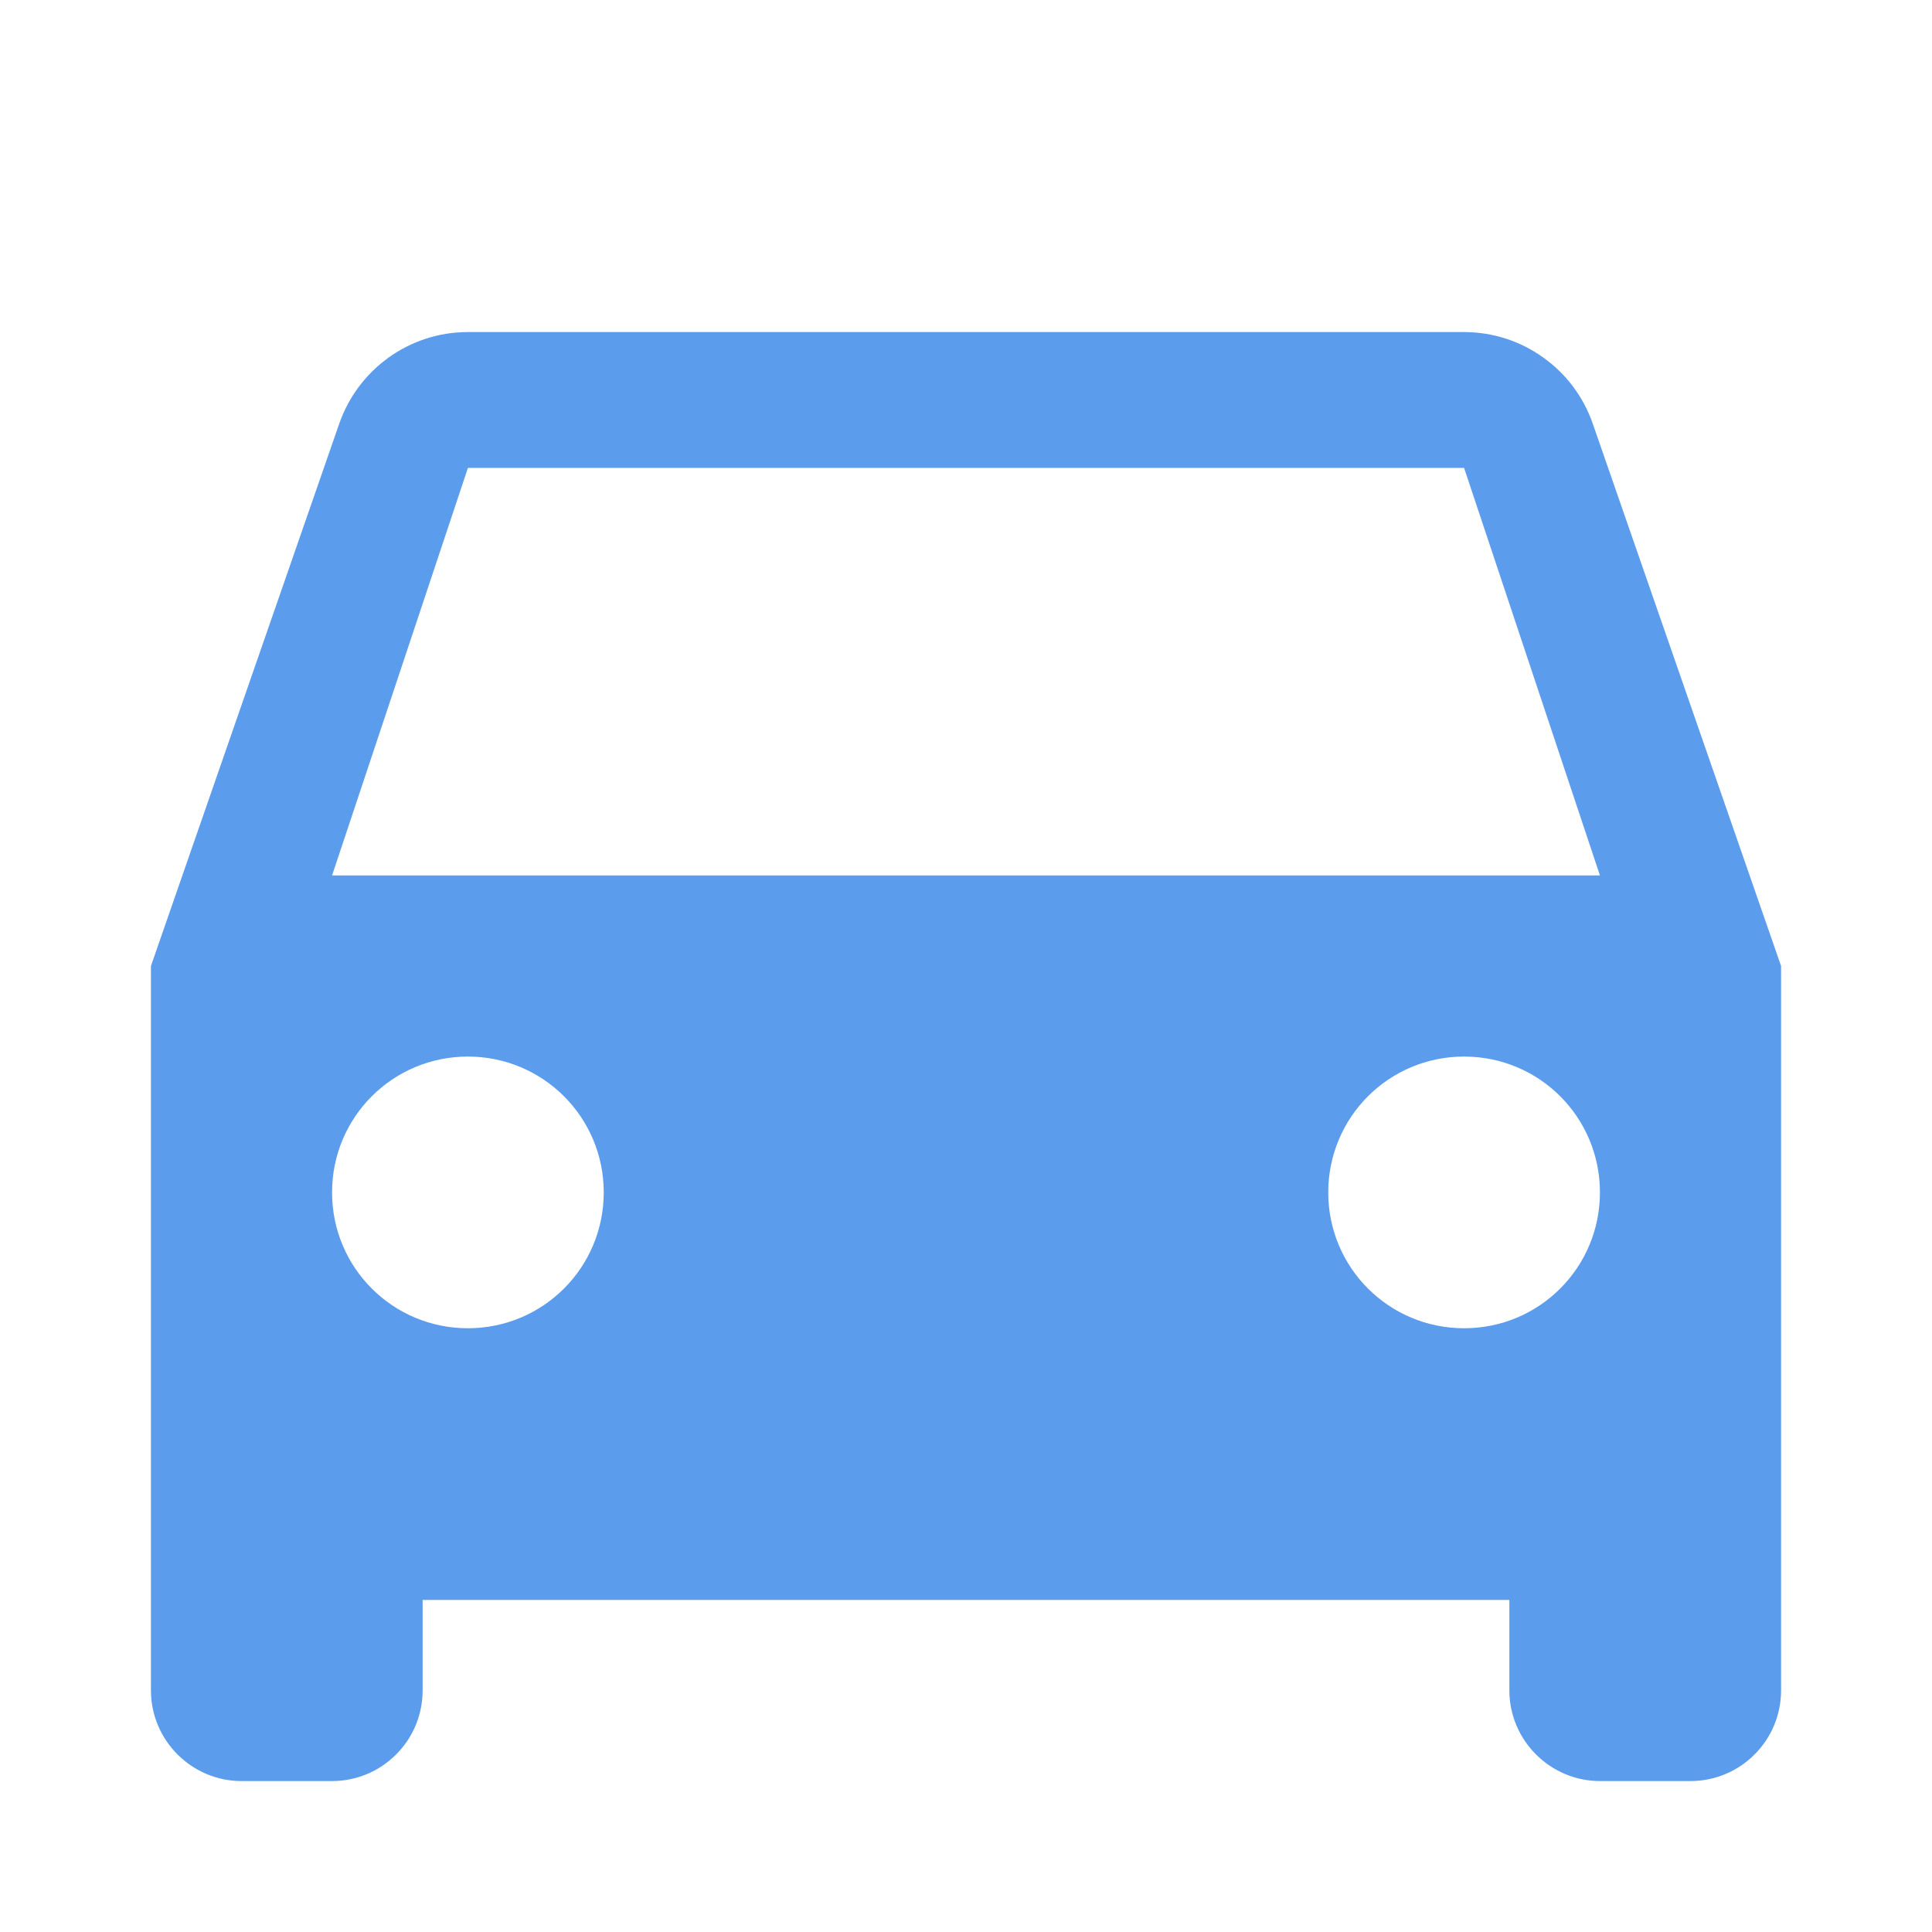 <svg width="16" height="16" viewBox="0 0 16 16" fill="none" xmlns="http://www.w3.org/2000/svg">
<g clip-path="url(#clip0_1_841)">
<path d="M13.19 3.507C13.113 3.286 12.969 3.094 12.778 2.959C12.588 2.823 12.359 2.75 12.125 2.75H3.875C3.384 2.75 2.964 3.065 2.81 3.507L1.25 8V14C1.25 14.412 1.587 14.75 2 14.75H2.75C2.949 14.75 3.14 14.671 3.28 14.53C3.421 14.39 3.5 14.199 3.5 14V13.25H12.5V14C12.5 14.412 12.838 14.75 13.25 14.75H14C14.199 14.75 14.39 14.671 14.53 14.53C14.671 14.39 14.75 14.199 14.75 14V8L13.19 3.507ZM3.875 11C3.252 11 2.75 10.498 2.75 9.875C2.75 9.252 3.252 8.75 3.875 8.75C4.497 8.75 5 9.252 5 9.875C5 10.498 4.497 11 3.875 11ZM12.125 11C11.502 11 11 10.498 11 9.875C11 9.252 11.502 8.75 12.125 8.75C12.748 8.75 13.25 9.252 13.25 9.875C13.25 10.498 12.748 11 12.125 11ZM2.75 7.25L3.875 3.875H12.125L13.25 7.25H2.75Z" fill="#5B9CEC"/>
</g>
<defs>
<clipPath id="clip0_1_841">
<rect width="16" height="16" fill="white"/>
</clipPath>
</defs>
</svg>
